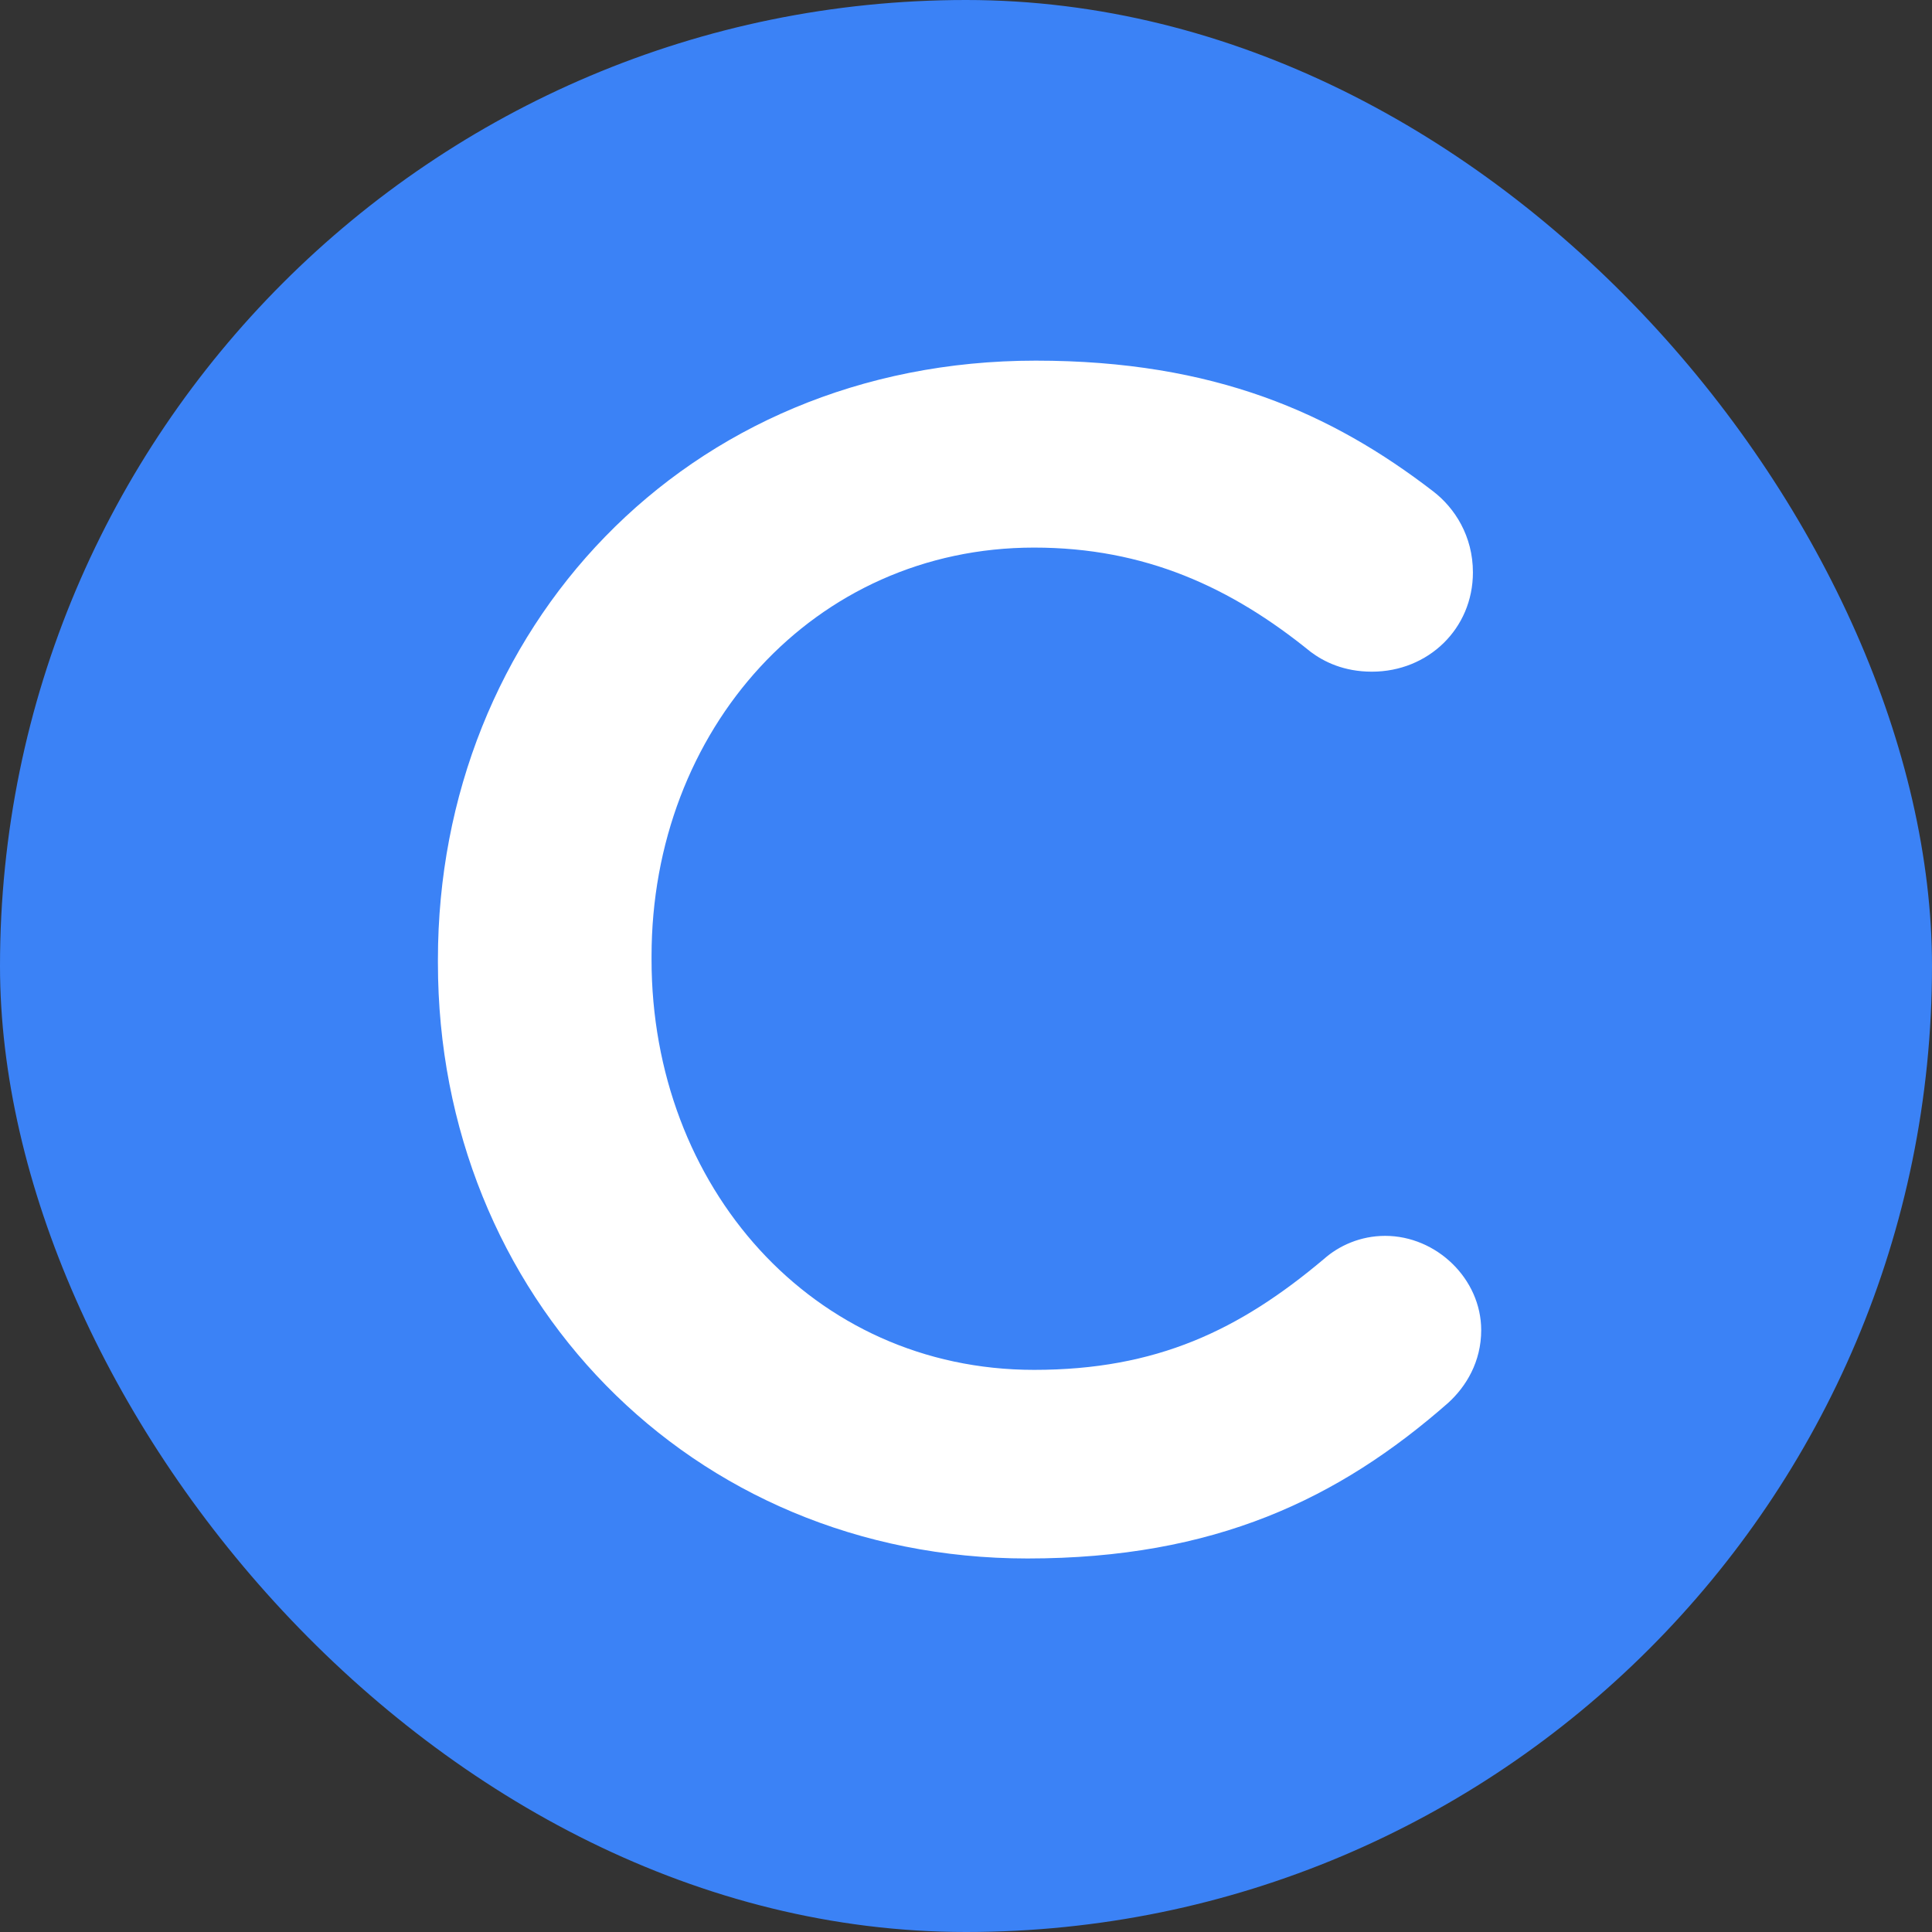 <svg width="150" height="150" viewBox="0 0 150 150" fill="none" xmlns="http://www.w3.org/2000/svg">
<rect x="0" y="0" width="150" height="150" fill="#333333" stroke="none"/>
<rect width="150" height="150" rx="75" fill="#3B82F6"/>
<path d="M79.771 121C94.3 121 103.943 116.376 112.429 108.925C113.843 107.641 115 105.714 115 103.273C115 99.291 111.529 95.952 107.543 95.952C105.614 95.952 103.943 96.722 102.786 97.75C96.229 103.273 89.8 106.356 80.286 106.356C63.057 106.356 50.586 92.098 50.586 74.5V74.243C50.586 56.645 63.186 42.515 80.286 42.515C88.9 42.515 95.586 45.598 101.757 50.608C102.786 51.379 104.329 52.149 106.514 52.149C110.886 52.149 114.357 48.809 114.357 44.442C114.357 41.616 112.943 39.432 111.271 38.148C103.429 32.111 94.3 28 80.414 28C53.157 28 34 48.938 34 74.5V74.757C34 100.576 53.543 121 79.771 121Z" fill="white"/>
</svg>
